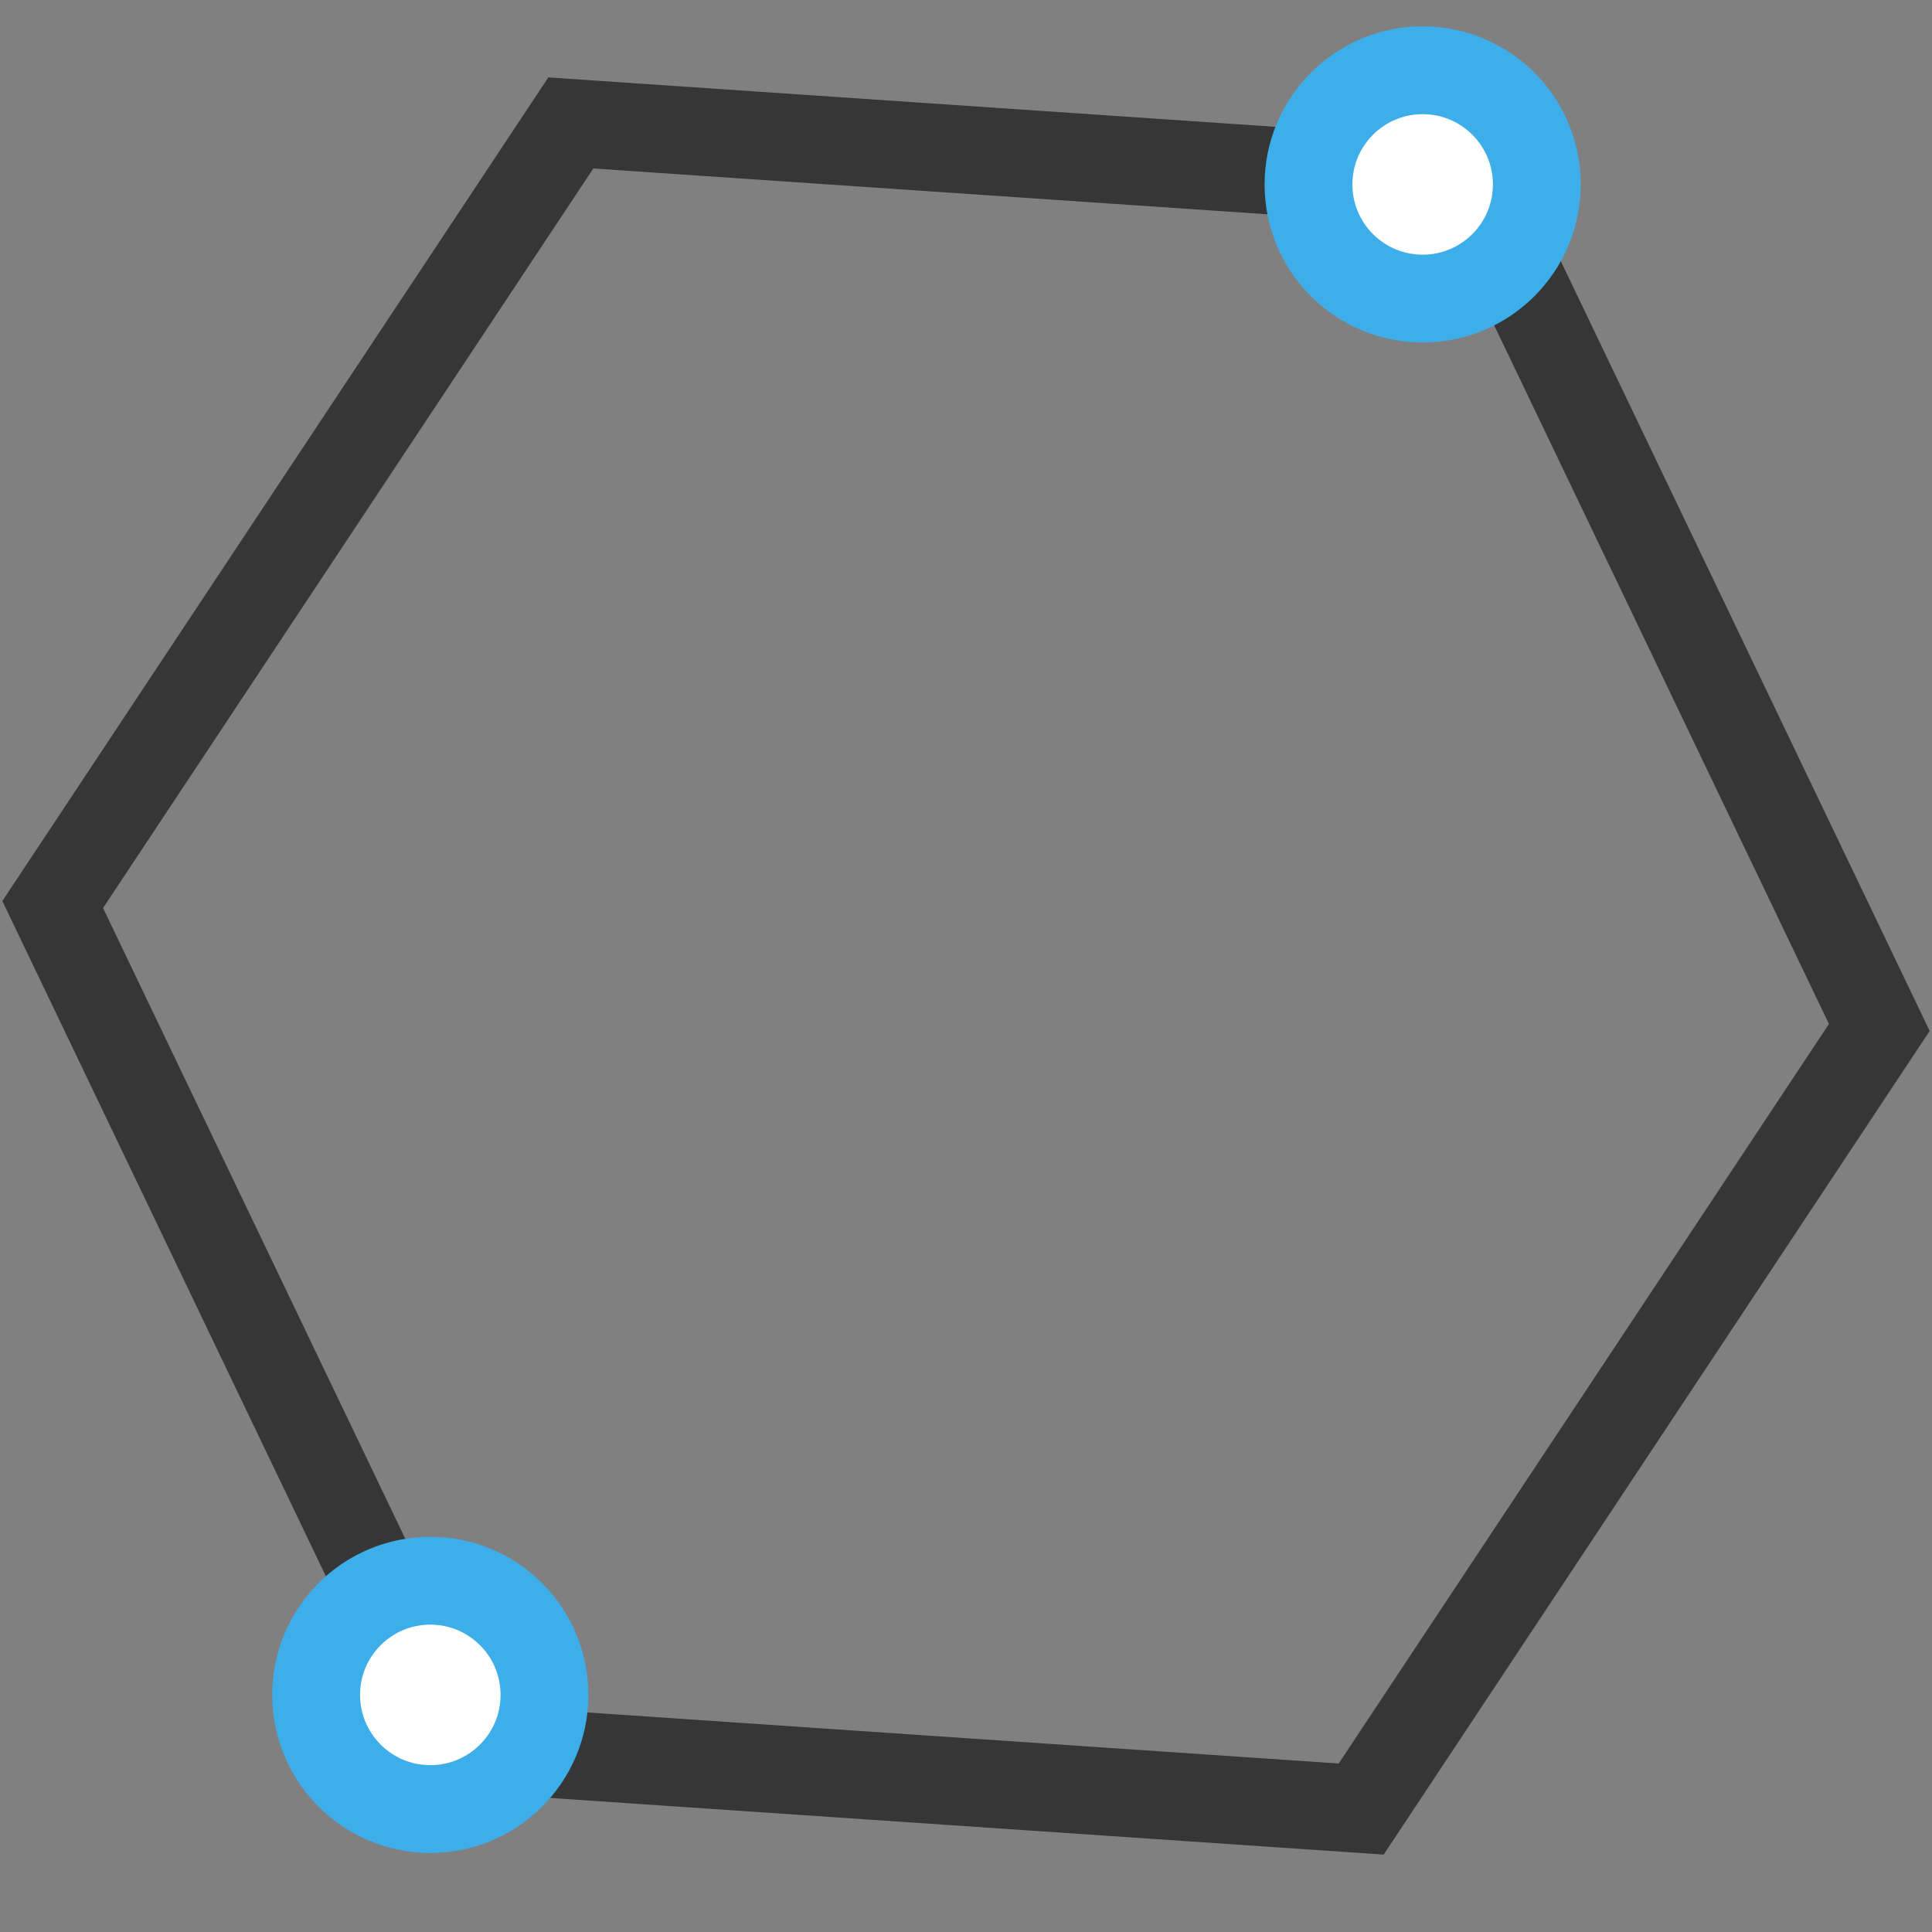 <?xml version="1.0" encoding="utf-8"?>
<!-- Generator: Adobe Illustrator 23.0.0, SVG Export Plug-In . SVG Version: 6.00 Build 0)  -->
<svg version="1.1" id="图层_1" xmlns="http://www.w3.org/2000/svg" xmlns:xlink="http://www.w3.org/1999/xlink" x="0px" y="0px"
	 viewBox="0 0 22 22" style="enable-background:new 0 0 22 22;" xml:space="preserve">
<rect x="0" y="0" width="22" height="22" fill="#808080" stroke="none"/>
<style type="text/css">
	.st0{fill:none;stroke:#363636;stroke-miterlimit:10;}
	.st1{fill:#FFFFFF;stroke:#3DAEE9;stroke-miterlimit:10;}
</style>
<polygon class="st0" points="15.5,20.6 5.2,19.9 0.6,10.3 6.5,1.4 16.8,2.1 21.4,11.7 "/>
<circle class="st1" cx="16.2" cy="2.1" r="1.3"/>
<circle class="st1" cx="4.9" cy="19.3" r="1.3"/>
</svg>
